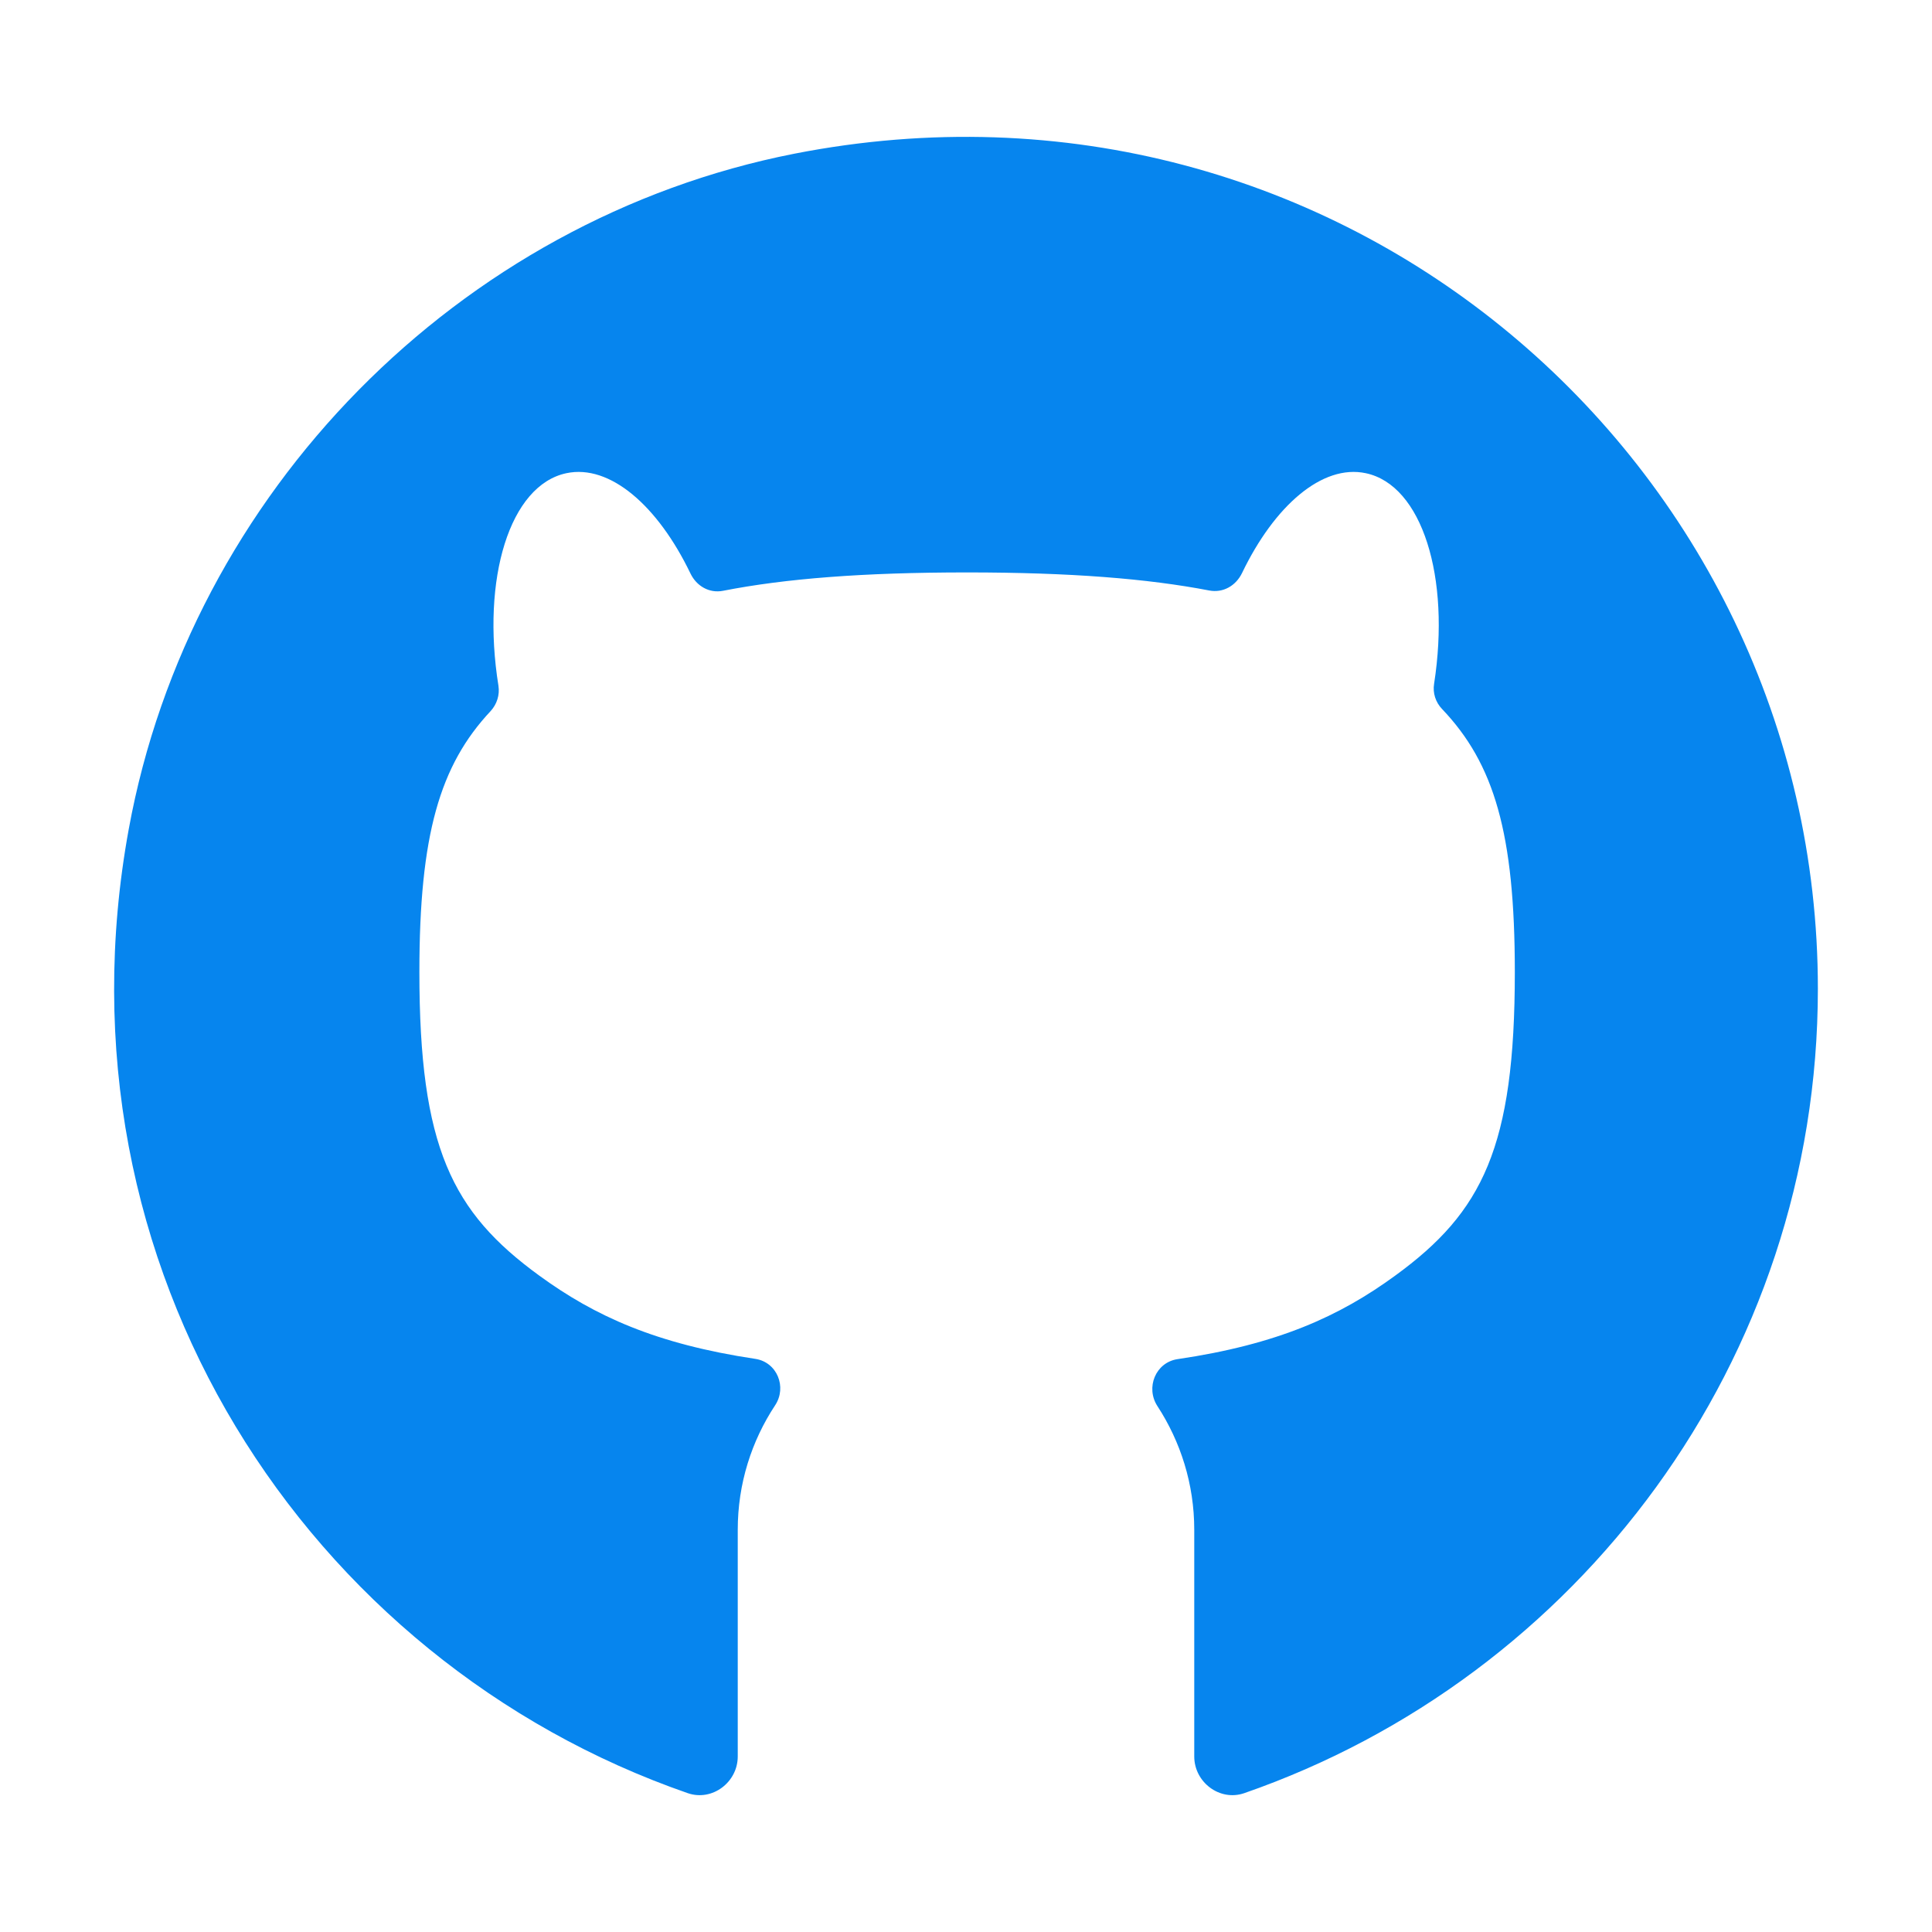 <svg width="14" height="14" viewBox="0 0 14 14" fill="none" xmlns="http://www.w3.org/2000/svg">
<path d="M5.755 1.114C3.324 1.592 1.378 3.571 0.933 6.008C0.351 9.19 2.229 12.039 4.984 12.994C5.161 13.055 5.346 12.915 5.346 12.728L5.346 11.085C5.346 10.752 5.446 10.442 5.617 10.183C5.704 10.051 5.631 9.871 5.474 9.847C4.754 9.739 4.31 9.537 3.907 9.243C3.275 8.783 3.039 8.313 3.039 7.044C3.039 6.049 3.187 5.546 3.555 5.153C3.601 5.103 3.622 5.036 3.612 4.97C3.487 4.191 3.694 3.516 4.104 3.429C4.42 3.362 4.767 3.665 5.003 4.155C5.047 4.247 5.14 4.301 5.24 4.281C5.689 4.193 6.253 4.148 7.008 4.148C7.756 4.148 8.316 4.193 8.763 4.279C8.863 4.298 8.955 4.245 9 4.153C9.235 3.664 9.582 3.362 9.897 3.429C10.305 3.515 10.512 4.182 10.392 4.955C10.381 5.022 10.403 5.089 10.45 5.138C10.827 5.534 10.977 6.037 10.977 7.044C10.977 8.313 10.743 8.783 10.111 9.243C9.706 9.539 9.259 9.742 8.532 9.849C8.374 9.873 8.3 10.055 8.387 10.189C8.555 10.447 8.654 10.754 8.654 11.085L8.654 12.728C8.654 12.915 8.839 13.055 9.016 12.994C11.432 12.156 13.173 9.863 13.173 7.165C13.173 3.354 9.702 0.339 5.755 1.114Z" fill="#0685EE"/>
</svg>
